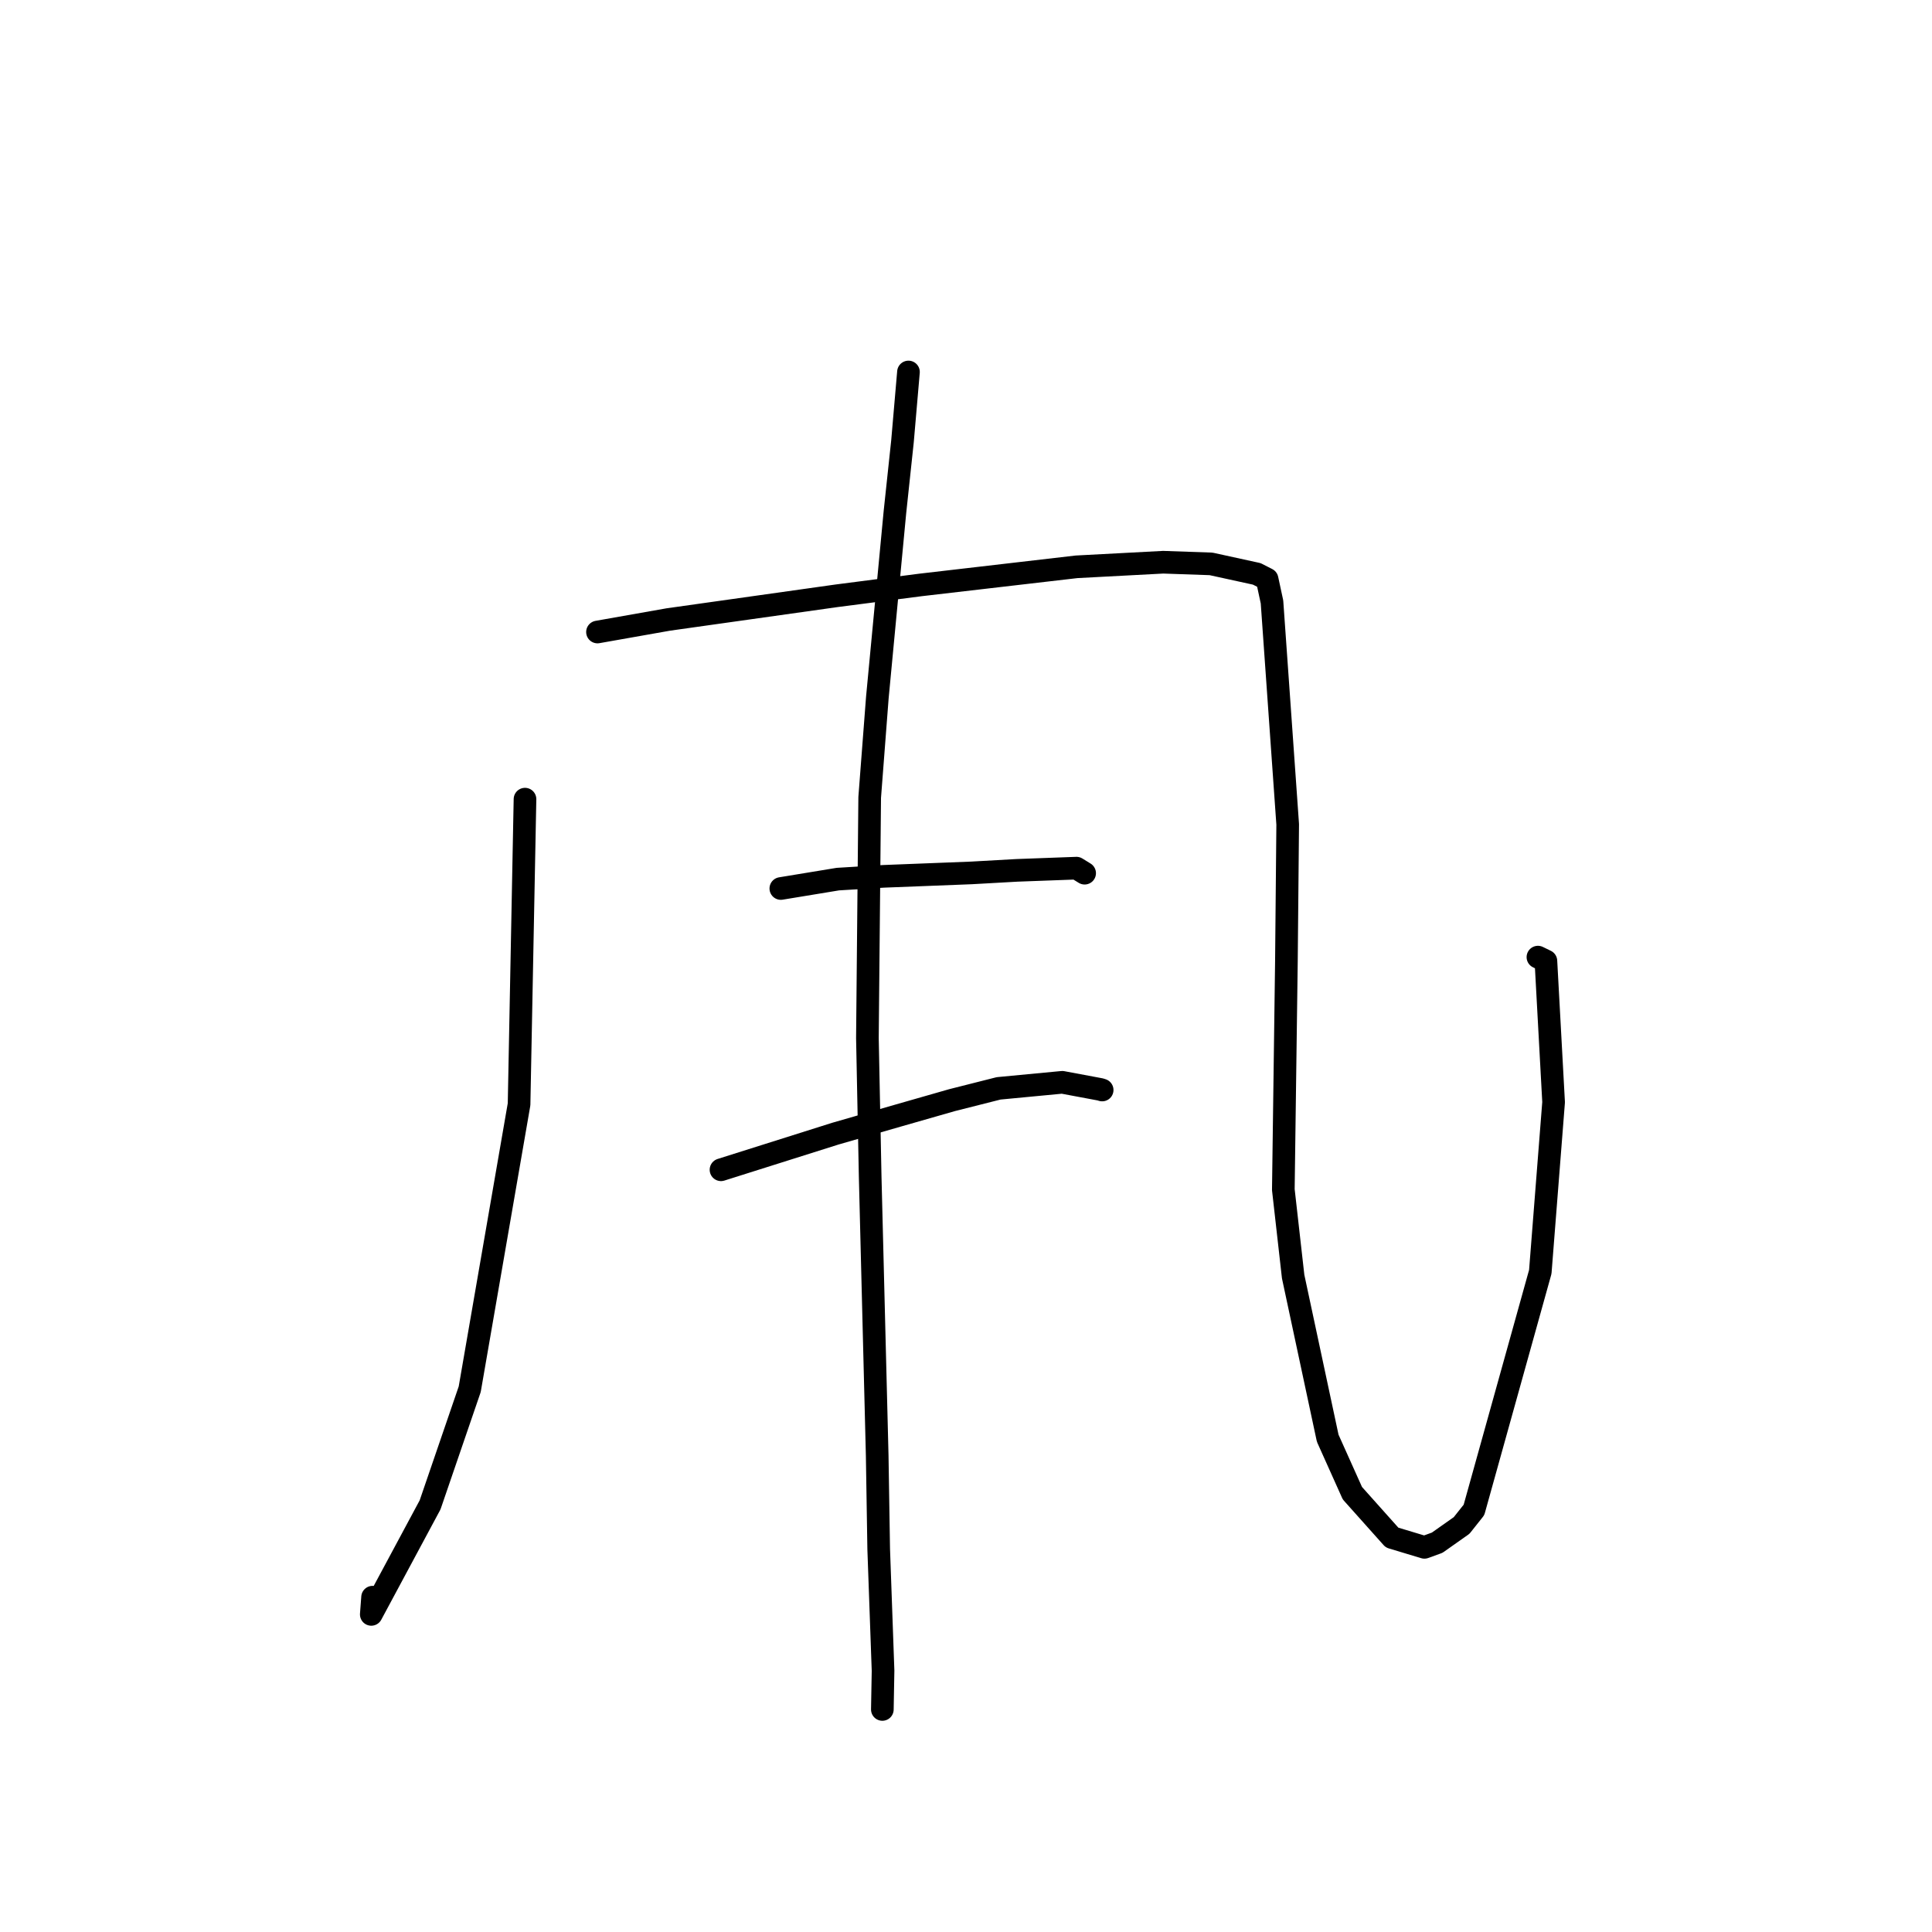 <?xml version="1.0" standalone="no"?>
    <svg width="256" height="256" xmlns="http://www.w3.org/2000/svg" version="1.1">
    <polyline stroke="black" stroke-width="3" stroke-linecap="round" fill="transparent" stroke-linejoin="round" points="69.565 105.892 68.779 146.324 62.24 184.08 56.99 199.4 49.197 213.915 49.369 211.634 " />
        <polyline stroke="black" stroke-width="3" stroke-linecap="round" fill="transparent" stroke-linejoin="round" points="79.17 83.745 88.562 82.085 110.873 78.942 121.967 77.508 142.645 75.106 154.128 74.498 160.47 74.718 166.529 76.042 167.778 76.678 167.896 76.739 168.546 79.762 170.626 109.236 170.456 127.394 170.048 157.634 171.348 169.149 175.929 190.573 179.197 197.853 184.452 203.736 188.743 205.03 190.432 204.417 193.672 202.132 195.309 200.07 204.097 168.525 205.86 146.044 204.841 127.338 203.783 126.823 " />
        <polyline stroke="black" stroke-width="3" stroke-linecap="round" fill="transparent" stroke-linejoin="round" points="103.464 117.731 111.022 116.487 117.08 116.119 128.739 115.664 134.733 115.327 142.639 115.035 143.574 115.612 143.72 115.702 " />
        <polyline stroke="black" stroke-width="3" stroke-linecap="round" fill="transparent" stroke-linejoin="round" points="95.536 155.001 110.68 150.218 118.951 147.836 126.161 145.772 132.319 144.214 140.757 143.411 145.803 144.355 145.969 144.409 146.017 144.424 146.042 144.432 " />
        <polyline stroke="black" stroke-width="3" stroke-linecap="round" fill="transparent" stroke-linejoin="round" points="120.377 49.29 119.583 58.486 118.583 67.86 116.254 92.419 115.238 105.664 114.936 137.547 115.303 155.932 116.233 192.848 116.432 205.256 117.009 221.377 116.917 226.46 116.916 226.506 116.916 226.511 116.916 226.511 " />
        </svg>